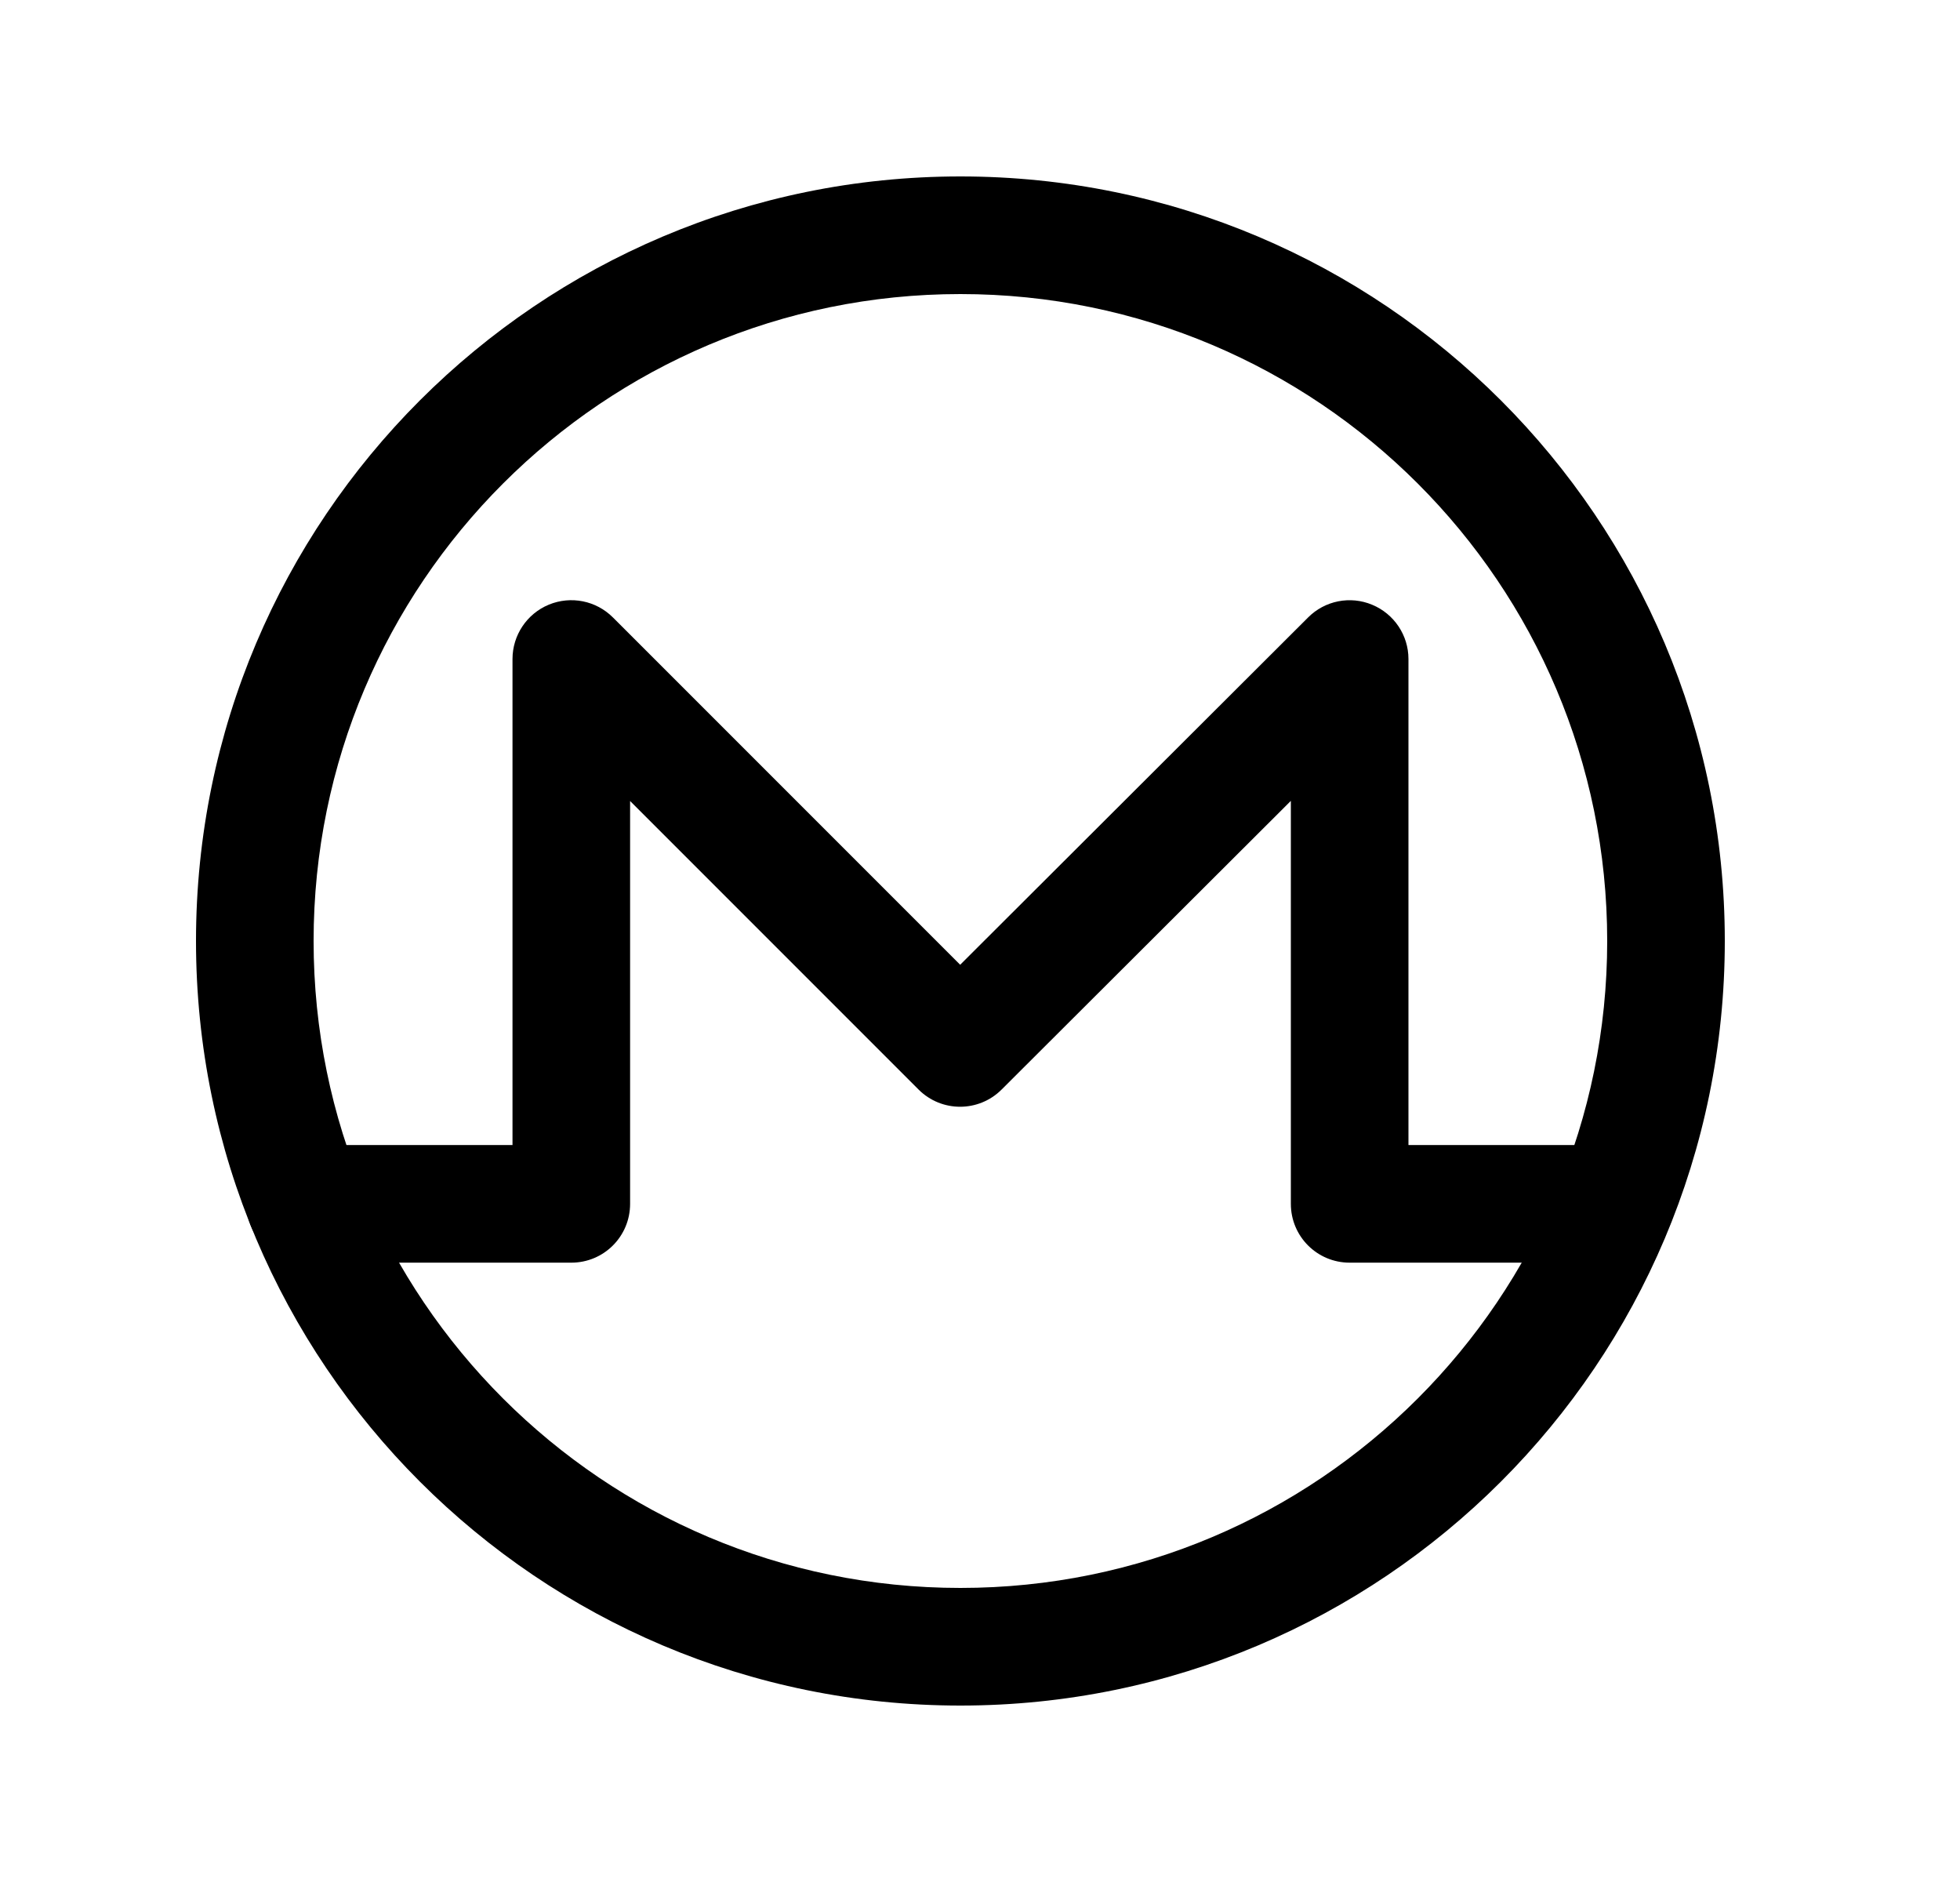 <svg width="25" height="24" viewBox="0 0 25 24" fill="none" xmlns="http://www.w3.org/2000/svg">
<path fill-rule="evenodd" clip-rule="evenodd" d="M2.5 12C2.5 6.616 6.865 2.25 12.25 2.25C17.635 2.25 22 6.616 22 12C22 17.385 17.635 21.75 12.25 21.75C6.865 21.75 2.5 17.385 2.5 12ZM12.25 3.75C7.693 3.75 4 7.444 4 12C4 16.557 7.693 20.25 12.25 20.25C16.807 20.25 20.5 16.557 20.5 12C20.5 7.444 16.807 3.75 12.25 3.75Z" fill="black"/>
<path fill-rule="evenodd" clip-rule="evenodd" d="M7 7.711C7.281 7.595 7.603 7.659 7.818 7.874L12.247 12.303L16.685 7.874C16.899 7.659 17.222 7.595 17.502 7.712C17.782 7.828 17.965 8.101 17.965 8.404V14.602H20.599C21.013 14.602 21.349 14.938 21.349 15.352C21.349 15.767 21.013 16.102 20.599 16.102H17.215C16.8 16.102 16.465 15.767 16.465 15.352V10.213L12.776 13.894C12.483 14.187 12.009 14.187 11.716 13.894L8.037 10.215V15.352C8.037 15.767 7.702 16.102 7.287 16.102H3.895C3.48 16.102 3.145 15.767 3.145 15.352C3.145 14.938 3.48 14.602 3.895 14.602H6.537V8.404C6.537 8.101 6.72 7.827 7 7.711Z" fill="black"/>
</svg>